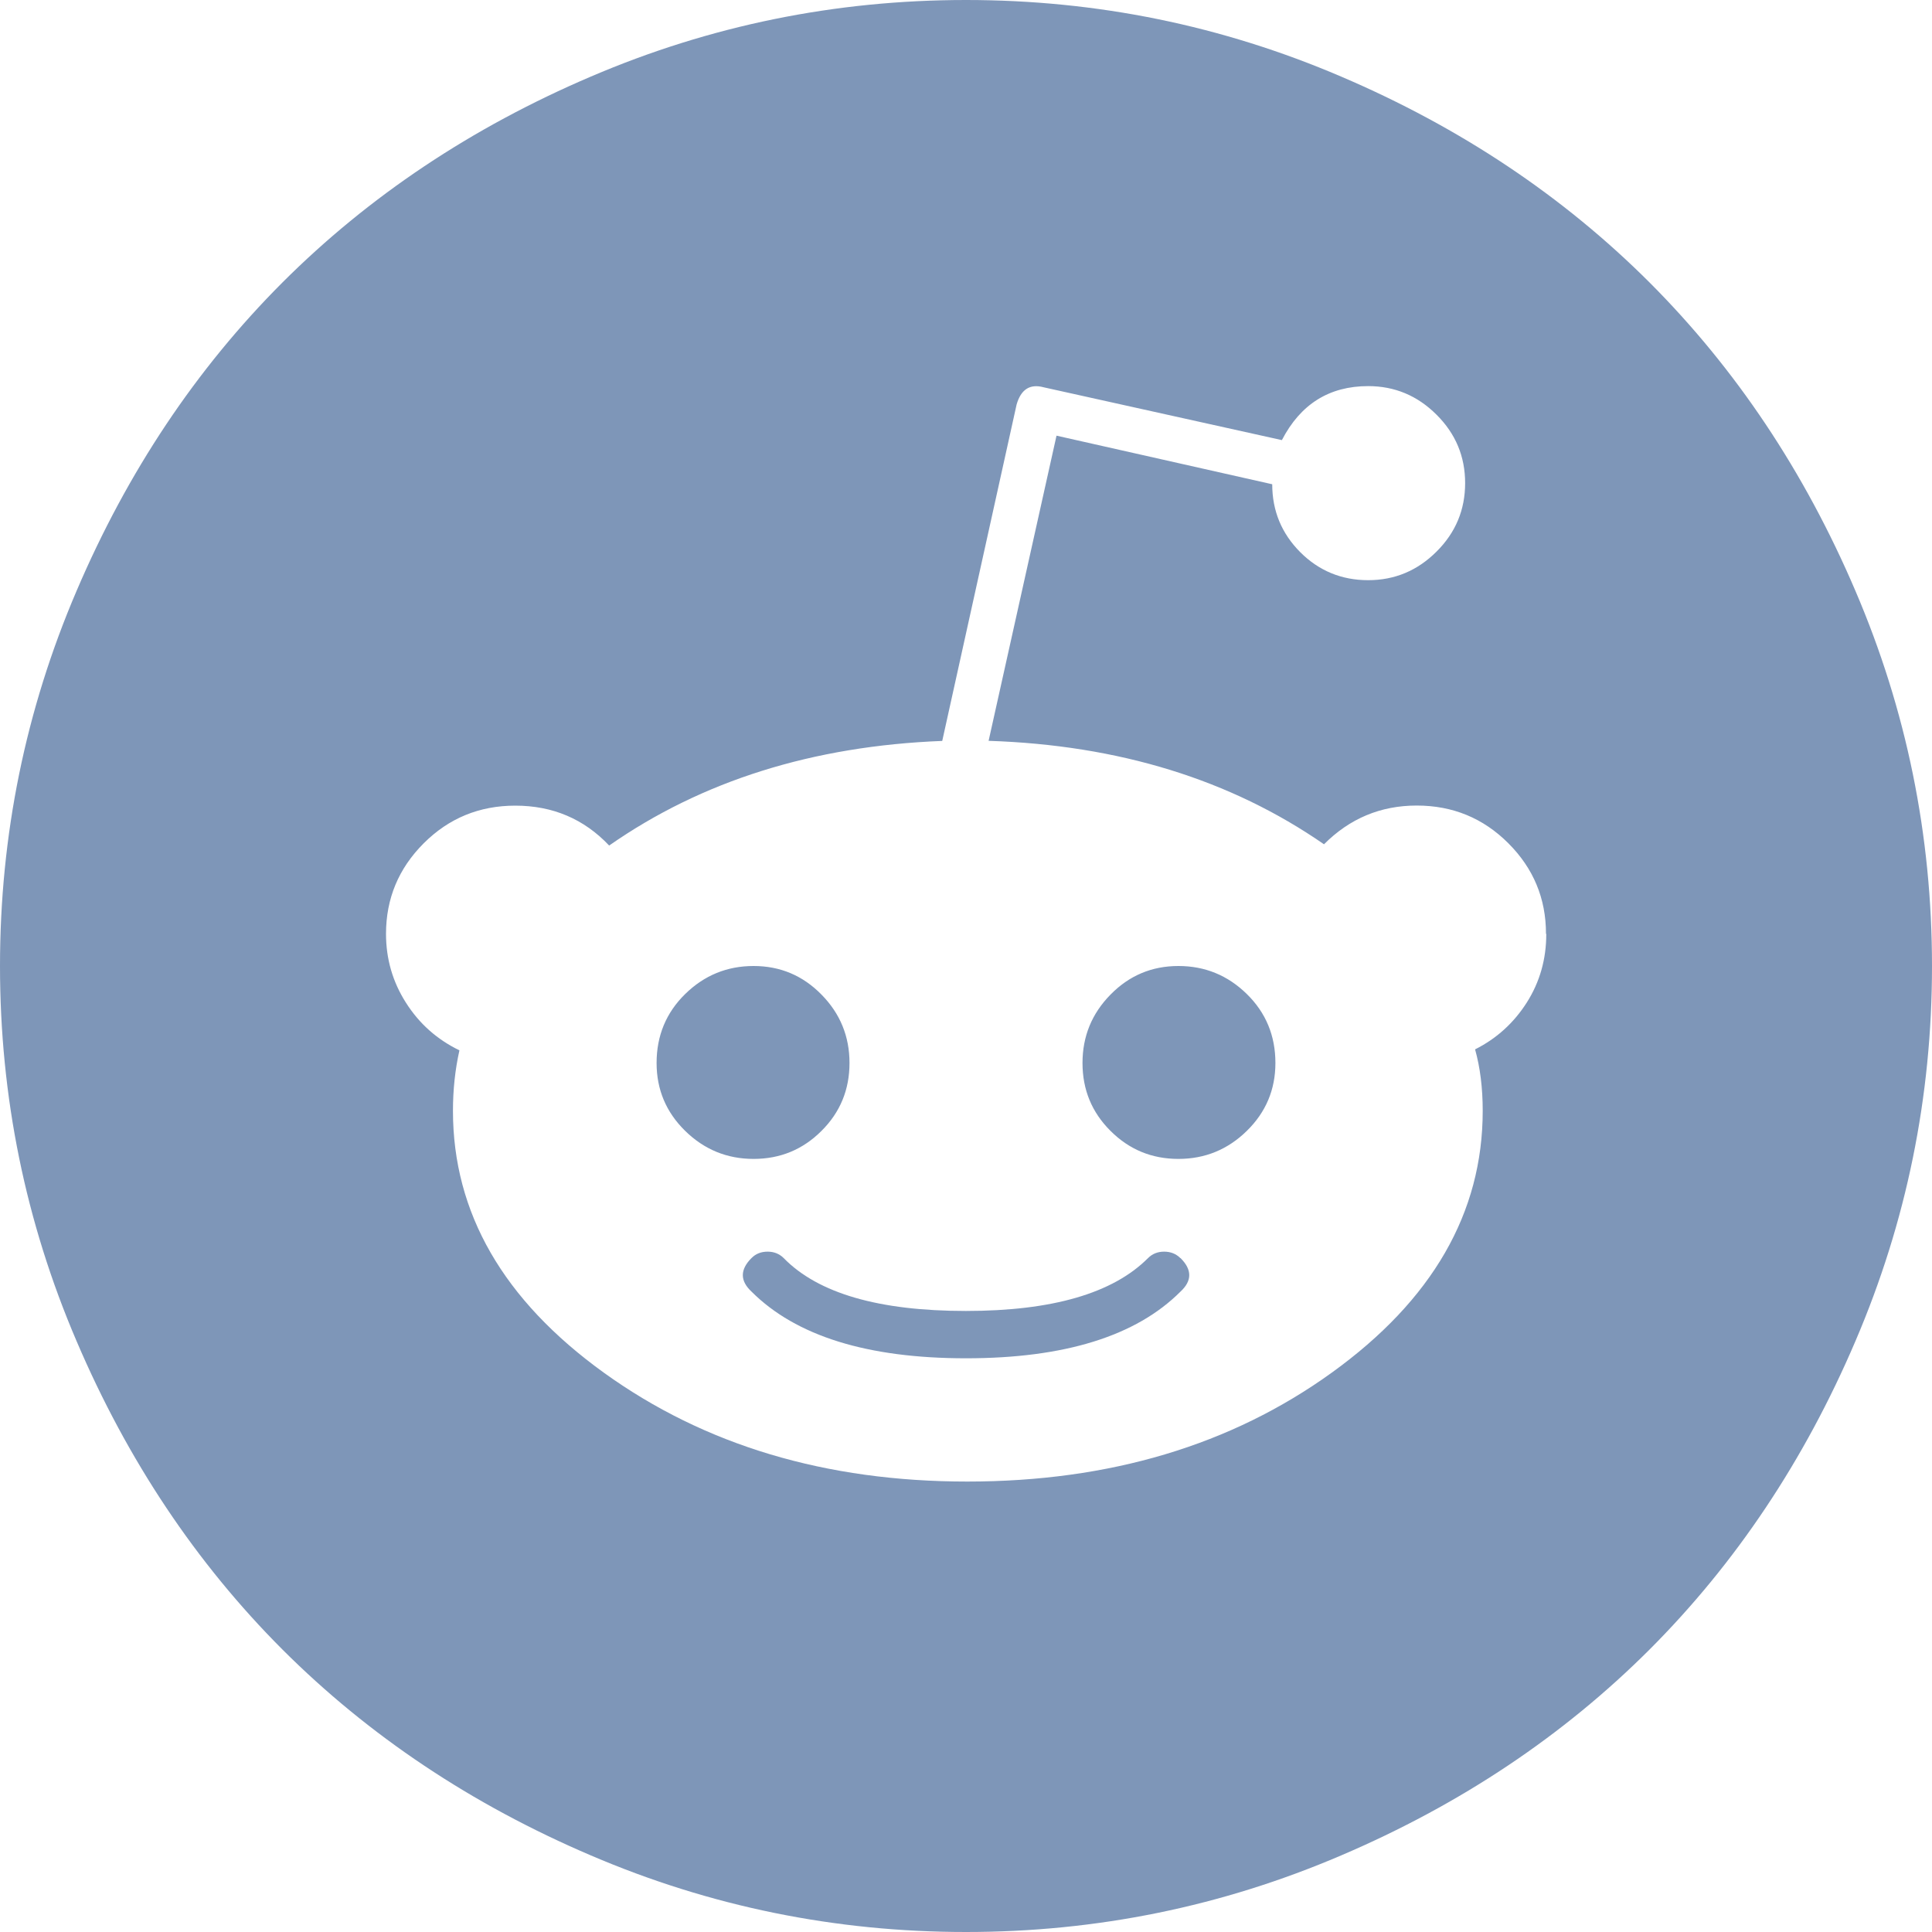 <svg viewBox="0 0 20 20" fill="#7E96B8" xmlns="http://www.w3.org/2000/svg">
  <path d="M12.221 13.024C12.341 13.143 12.341 13.259 12.221 13.37C11.761 13.831 11.02 14.061 10 14.061C8.98 14.061 8.24 13.831 7.779 13.37C7.66 13.259 7.66 13.143 7.779 13.024C7.823 12.979 7.879 12.957 7.946 12.957C8.012 12.957 8.068 12.979 8.113 13.024C8.47 13.389 9.099 13.571 9.999 13.571C10.891 13.571 11.52 13.389 11.884 13.024C11.929 12.979 11.985 12.957 12.051 12.957C12.118 12.957 12.174 12.979 12.219 13.024H12.221ZM8.794 11.004C8.794 11.28 8.698 11.514 8.504 11.707C8.311 11.9 8.077 11.997 7.801 11.997C7.526 11.997 7.29 11.9 7.093 11.707C6.896 11.514 6.797 11.28 6.797 11.004C6.797 10.721 6.896 10.483 7.093 10.29C7.29 10.097 7.526 10 7.801 10C8.077 10 8.311 10.099 8.504 10.296C8.698 10.493 8.794 10.729 8.794 11.004ZM13.203 11.004C13.203 11.28 13.104 11.514 12.907 11.707C12.71 11.9 12.474 11.997 12.199 11.997C11.923 11.997 11.689 11.9 11.496 11.707C11.302 11.514 11.206 11.28 11.206 11.004C11.206 10.729 11.302 10.493 11.496 10.296C11.689 10.099 11.923 10 12.199 10C12.474 10 12.71 10.097 12.907 10.29C13.104 10.483 13.203 10.721 13.203 11.004ZM16.004 9.666C16.004 9.301 15.874 8.989 15.614 8.729C15.354 8.469 15.038 8.339 14.666 8.339C14.293 8.339 13.973 8.472 13.706 8.74C12.738 8.07 11.581 7.713 10.234 7.669L10.937 4.51L13.17 5.013C13.17 5.288 13.267 5.522 13.46 5.716C13.653 5.909 13.888 6.006 14.163 6.006C14.438 6.006 14.674 5.907 14.871 5.71C15.069 5.513 15.167 5.277 15.167 5.001C15.167 4.726 15.069 4.49 14.871 4.293C14.674 4.096 14.438 3.997 14.163 3.997C13.761 3.997 13.463 4.183 13.27 4.556L10.803 4.009C10.662 3.971 10.569 4.031 10.524 4.187L9.754 7.67C8.415 7.722 7.266 8.083 6.306 8.753C6.046 8.478 5.722 8.34 5.334 8.34C4.962 8.34 4.646 8.47 4.386 8.73C4.126 8.99 3.996 9.302 3.996 9.667C3.996 9.927 4.065 10.165 4.203 10.381C4.341 10.598 4.525 10.761 4.756 10.873C4.711 11.074 4.689 11.282 4.689 11.499C4.689 12.555 5.21 13.459 6.251 14.21C7.293 14.961 8.547 15.337 10.013 15.337C11.486 15.337 12.744 14.961 13.786 14.21C14.828 13.459 15.349 12.555 15.349 11.499C15.349 11.261 15.322 11.049 15.27 10.863C15.493 10.751 15.671 10.589 15.806 10.377C15.94 10.165 16.007 9.929 16.007 9.669L16.004 9.666ZM20 10C20 11.354 19.736 12.649 19.207 13.884C18.679 15.12 17.968 16.183 17.076 17.076C16.183 17.968 15.12 18.679 13.884 19.207C12.649 19.736 11.354 20 10 20C8.646 20 7.351 19.736 6.116 19.207C4.88 18.679 3.817 17.968 2.924 17.076C2.032 16.183 1.321 15.12 0.793 13.884C0.264 12.649 0 11.354 0 10C0 8.646 0.264 7.351 0.793 6.116C1.321 4.88 2.032 3.817 2.924 2.924C3.817 2.032 4.88 1.321 6.116 0.793C7.351 0.264 8.646 0 10 0C11.354 0 12.649 0.264 13.884 0.793C15.12 1.321 16.183 2.032 17.076 2.924C17.968 3.817 18.679 4.88 19.207 6.116C19.736 7.351 20 8.646 20 10Z" />
</svg>
